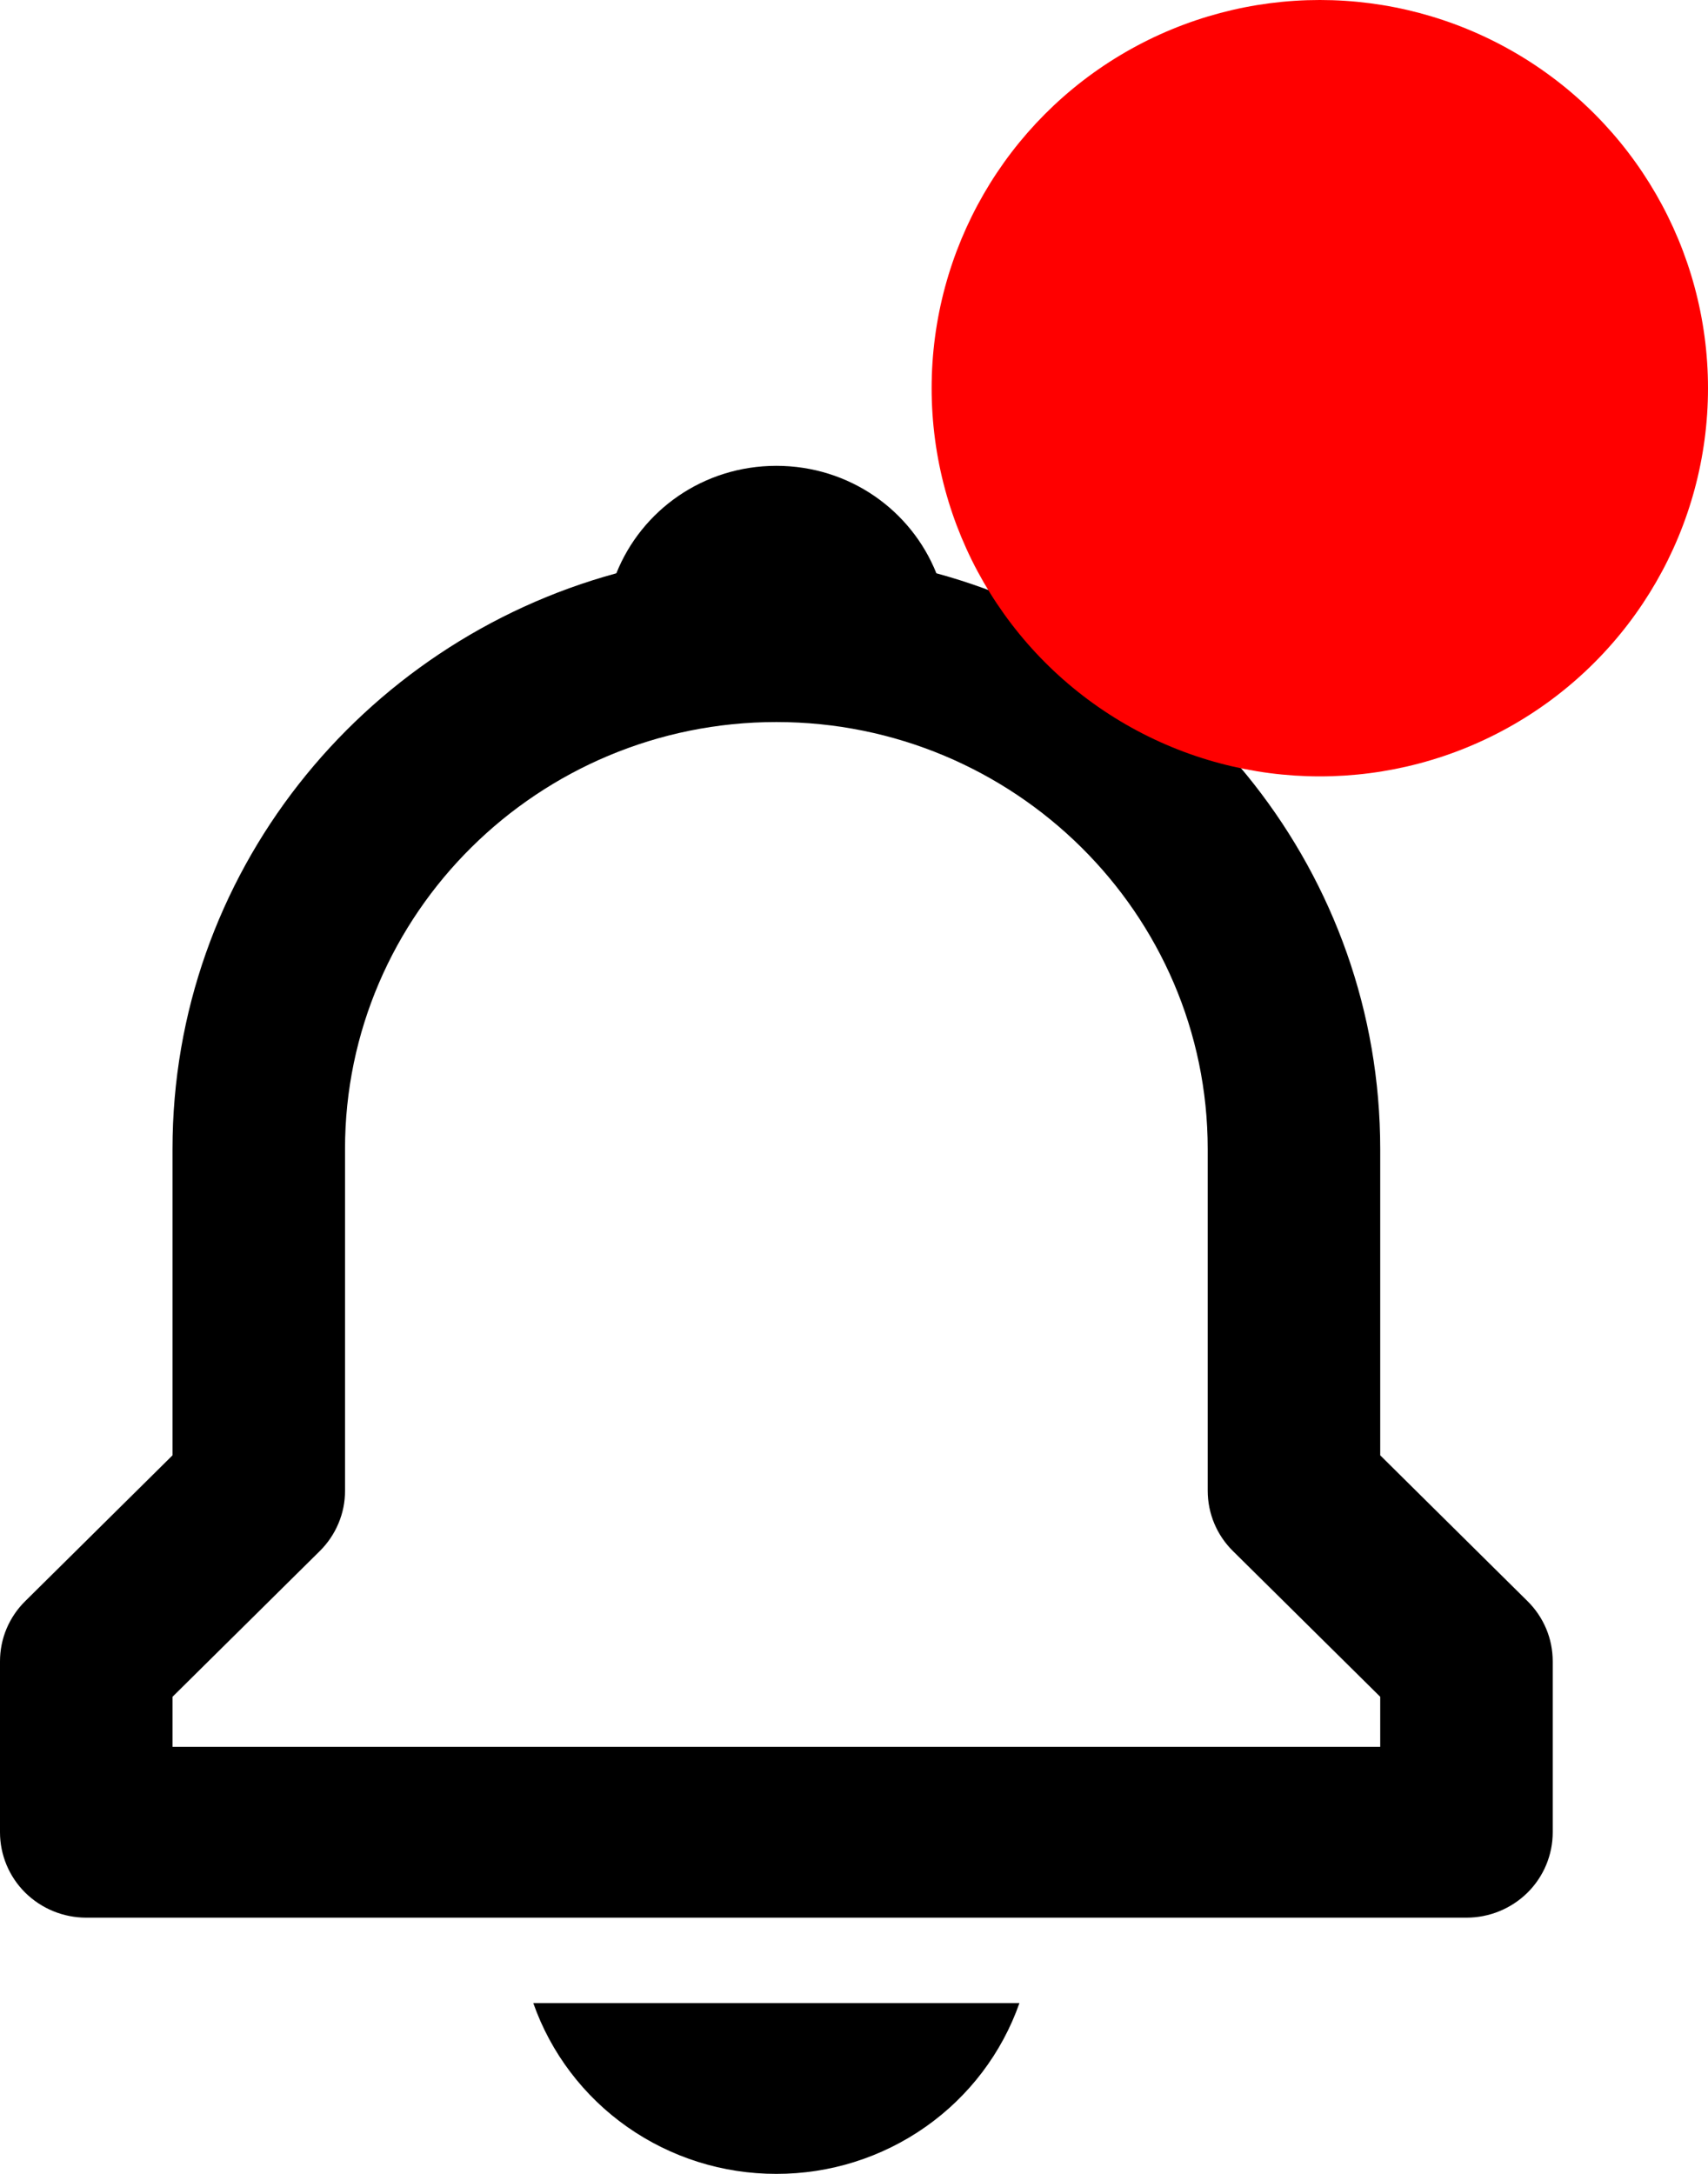 <svg width="22" height="28" viewBox="0 0 22 28" fill="none" xmlns="http://www.w3.org/2000/svg">
<path d="M17.778 18.745V14.8C17.778 11.261 15.35 8.28 12.061 7.384C11.736 6.572 10.94 6 10 6C9.06 6 8.264 6.572 7.939 7.384C4.65 8.281 2.222 11.261 2.222 14.8V18.745L0.326 20.622C0.222 20.724 0.14 20.846 0.084 20.979C0.028 21.112 -0 21.256 1.16408e-06 21.4V23.6C1.16408e-06 23.892 0.117 24.172 0.325 24.378C0.534 24.584 0.816 24.7 1.111 24.7H18.889C19.184 24.7 19.466 24.584 19.675 24.378C19.883 24.172 20 23.892 20 23.6V21.4C20 21.256 19.972 21.112 19.916 20.979C19.86 20.846 19.778 20.724 19.674 20.622L17.778 18.745ZM17.778 22.5H2.222V21.855L4.119 19.978C4.222 19.876 4.304 19.755 4.36 19.621C4.416 19.488 4.445 19.345 4.444 19.2V14.8C4.444 11.767 6.937 9.3 10 9.3C13.063 9.3 15.556 11.767 15.556 14.8V19.2C15.556 19.493 15.672 19.772 15.881 19.978L17.778 21.855V22.5ZM10 28C10.688 28.001 11.359 27.79 11.921 27.395C12.482 27.001 12.905 26.443 13.131 25.8H6.869C7.095 26.443 7.518 27.001 8.079 27.395C8.641 27.79 9.312 28.001 10 28Z" fill="black"/>
<circle cx="17" cy="5" r="5" fill="#FF0000"/>
</svg>

